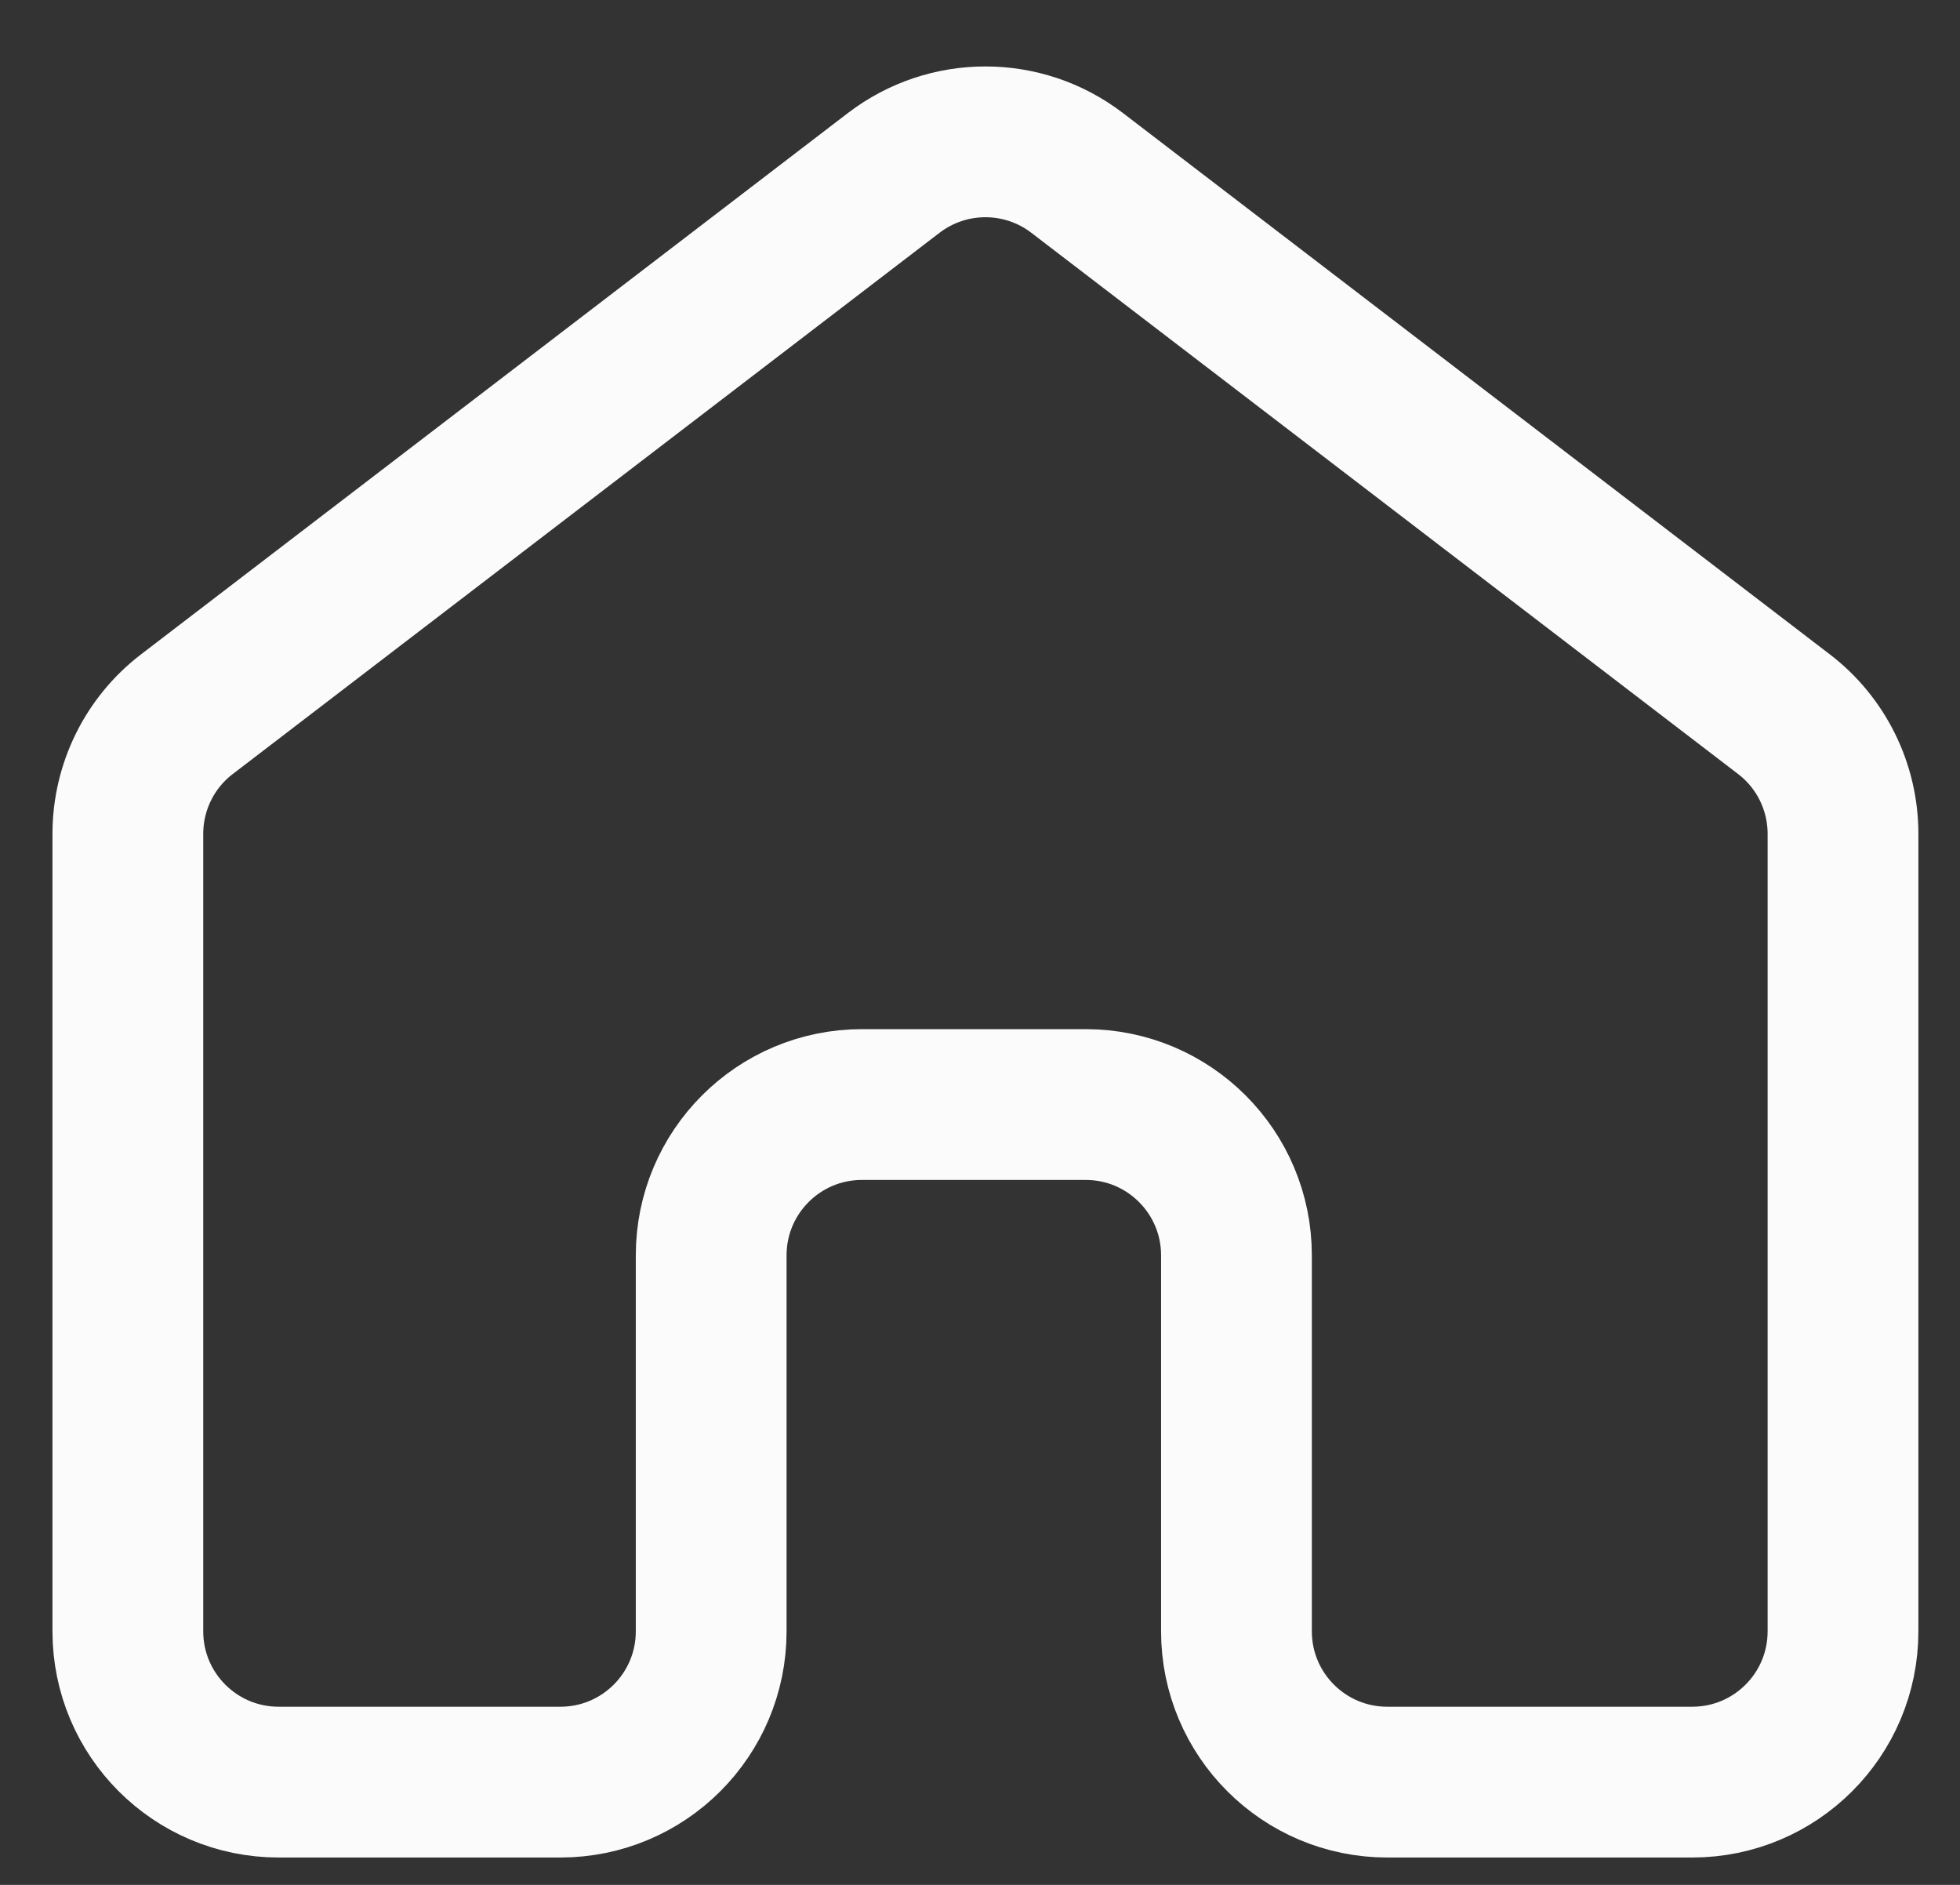 <svg width="26" height="25" viewBox="0 0 26 25" fill="none" xmlns="http://www.w3.org/2000/svg">
<rect x="0" y="0" width="26" height="25" fill="#333333" stroke="none"/>
<path d="M11.856 2.293L2.48 9.472C1.985 9.85 1.696 10.438 1.696 11.06L1.696 17.018L1.696 21.637C1.696 22.742 2.591 23.637 3.696 23.637L7.434 23.637C8.539 23.637 9.434 22.742 9.434 21.637L9.434 16.65C9.434 15.546 10.329 14.65 11.434 14.65L14.402 14.65C15.507 14.65 16.402 15.546 16.402 16.65L16.402 21.637C16.402 22.742 17.298 23.637 18.402 23.637L22.448 23.637C23.553 23.637 24.448 22.742 24.448 21.637L24.448 11.06C24.448 10.438 24.159 9.85 23.664 9.472L14.288 2.293C13.57 1.744 12.574 1.744 11.856 2.293Z" stroke="#FBFBFB" stroke-width="2"/>
</svg>
